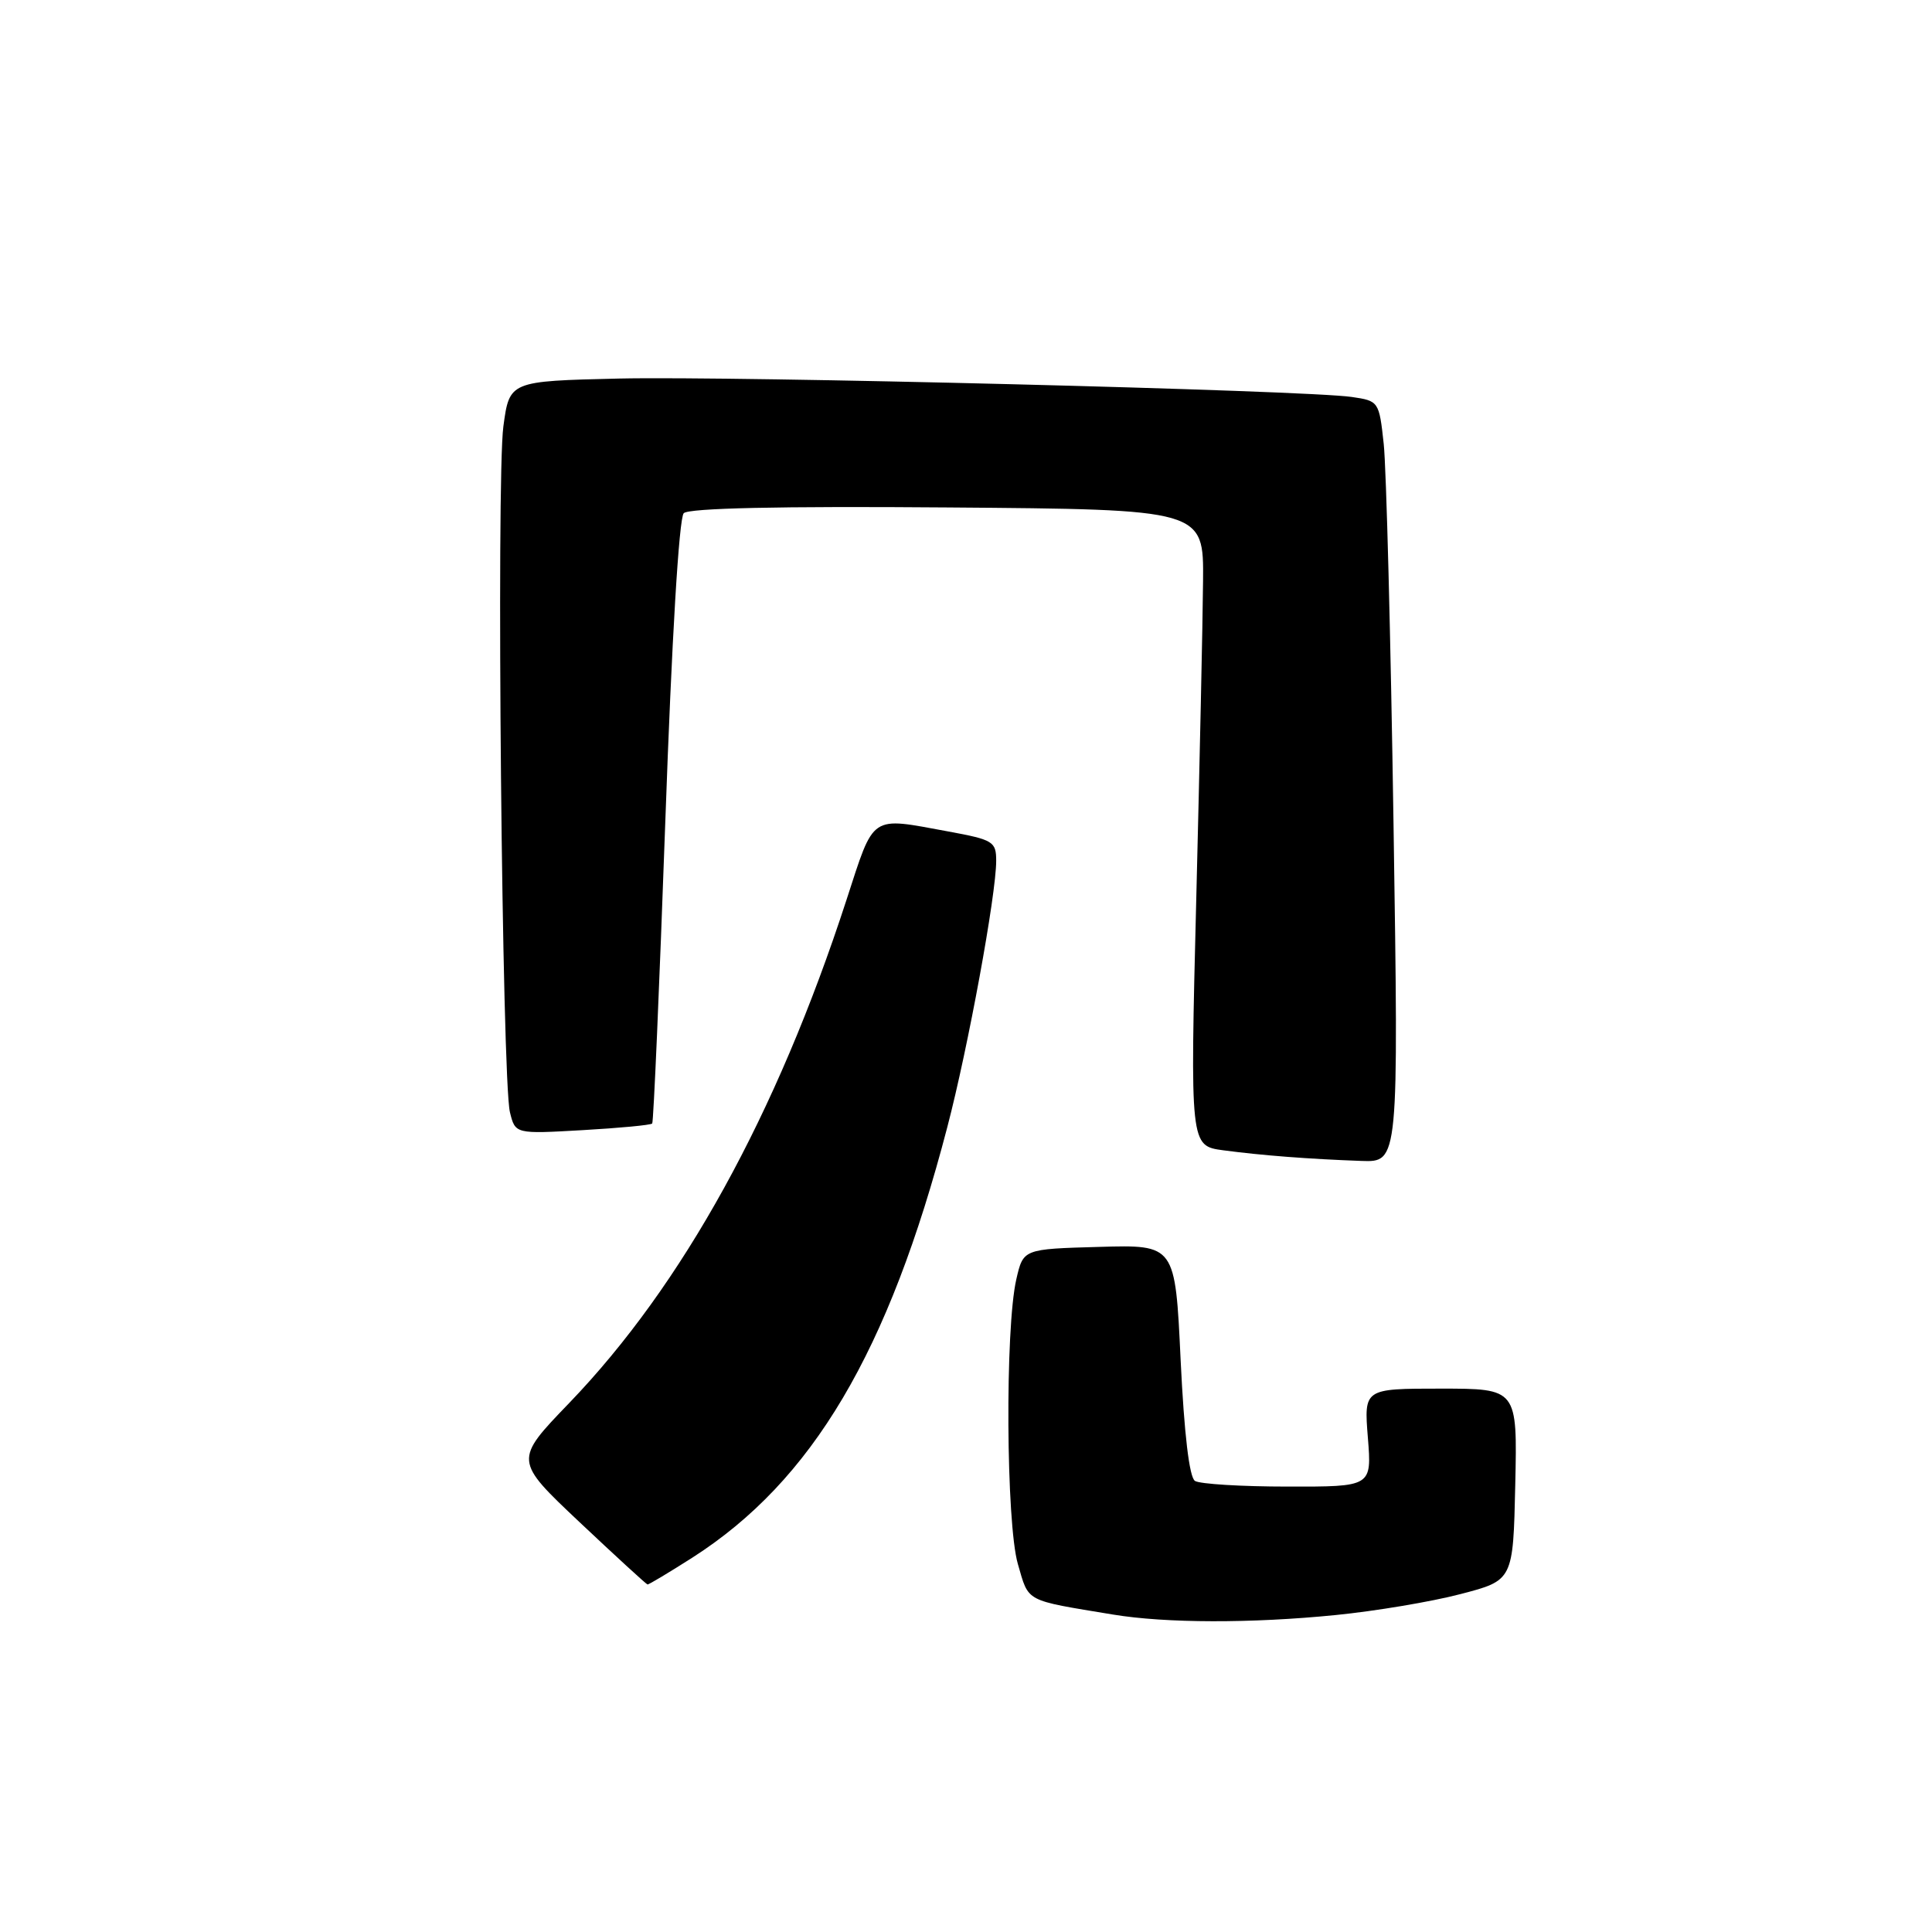 <?xml version="1.0" encoding="UTF-8" standalone="no"?>
<!DOCTYPE svg PUBLIC "-//W3C//DTD SVG 1.1//EN" "http://www.w3.org/Graphics/SVG/1.1/DTD/svg11.dtd" >
<svg xmlns="http://www.w3.org/2000/svg" xmlns:xlink="http://www.w3.org/1999/xlink" version="1.1" viewBox="0 0 256 256">
 <g >
 <path fill="currentColor"
d=" M 177.00 214.00 C 182.22 213.48 189.65 212.24 193.50 211.23 C 200.50 209.41 200.50 209.41 200.78 196.71 C 201.06 184.00 201.06 184.00 190.89 184.00 C 180.73 184.00 180.73 184.00 181.25 190.50 C 181.77 197.00 181.77 197.00 170.63 196.98 C 164.51 196.98 158.98 196.64 158.34 196.23 C 157.59 195.75 156.91 190.00 156.44 180.21 C 155.72 164.93 155.72 164.93 145.65 165.22 C 135.59 165.50 135.59 165.50 134.67 169.50 C 133.16 176.05 133.31 201.83 134.87 207.23 C 136.36 212.36 135.66 211.98 147.50 213.94 C 154.48 215.09 165.82 215.12 177.00 214.00 Z  M 91.75 206.39 C 107.65 196.21 117.74 179.18 125.52 149.36 C 128.29 138.78 132.00 118.54 132.00 114.07 C 132.00 111.51 131.61 111.27 125.63 110.17 C 115.18 108.25 115.90 107.77 112.16 119.25 C 102.91 147.70 90.44 170.31 75.41 185.92 C 68.11 193.50 68.11 193.50 76.80 201.70 C 81.59 206.21 85.63 209.92 85.80 209.95 C 85.96 209.98 88.64 208.37 91.75 206.39 Z  M 184.65 109.25 C 184.28 84.64 183.69 61.94 183.35 58.82 C 182.74 53.19 182.69 53.12 179.12 52.60 C 173.02 51.70 97.40 49.81 82.00 50.16 C 67.51 50.50 67.51 50.50 66.70 56.50 C 65.75 63.48 66.52 143.11 67.57 147.38 C 68.28 150.26 68.28 150.26 77.19 149.75 C 82.08 149.47 86.24 149.08 86.42 148.87 C 86.60 148.67 87.38 130.62 88.16 108.77 C 89.01 84.77 89.97 68.63 90.60 68.00 C 91.27 67.33 103.26 67.06 125.56 67.24 C 159.50 67.50 159.50 67.50 159.41 77.00 C 159.37 82.22 158.96 101.20 158.51 119.17 C 157.69 151.83 157.69 151.83 162.09 152.42 C 167.19 153.10 173.44 153.58 180.41 153.83 C 185.33 154.00 185.33 154.00 184.65 109.25 Z "/>
</g>
</svg>